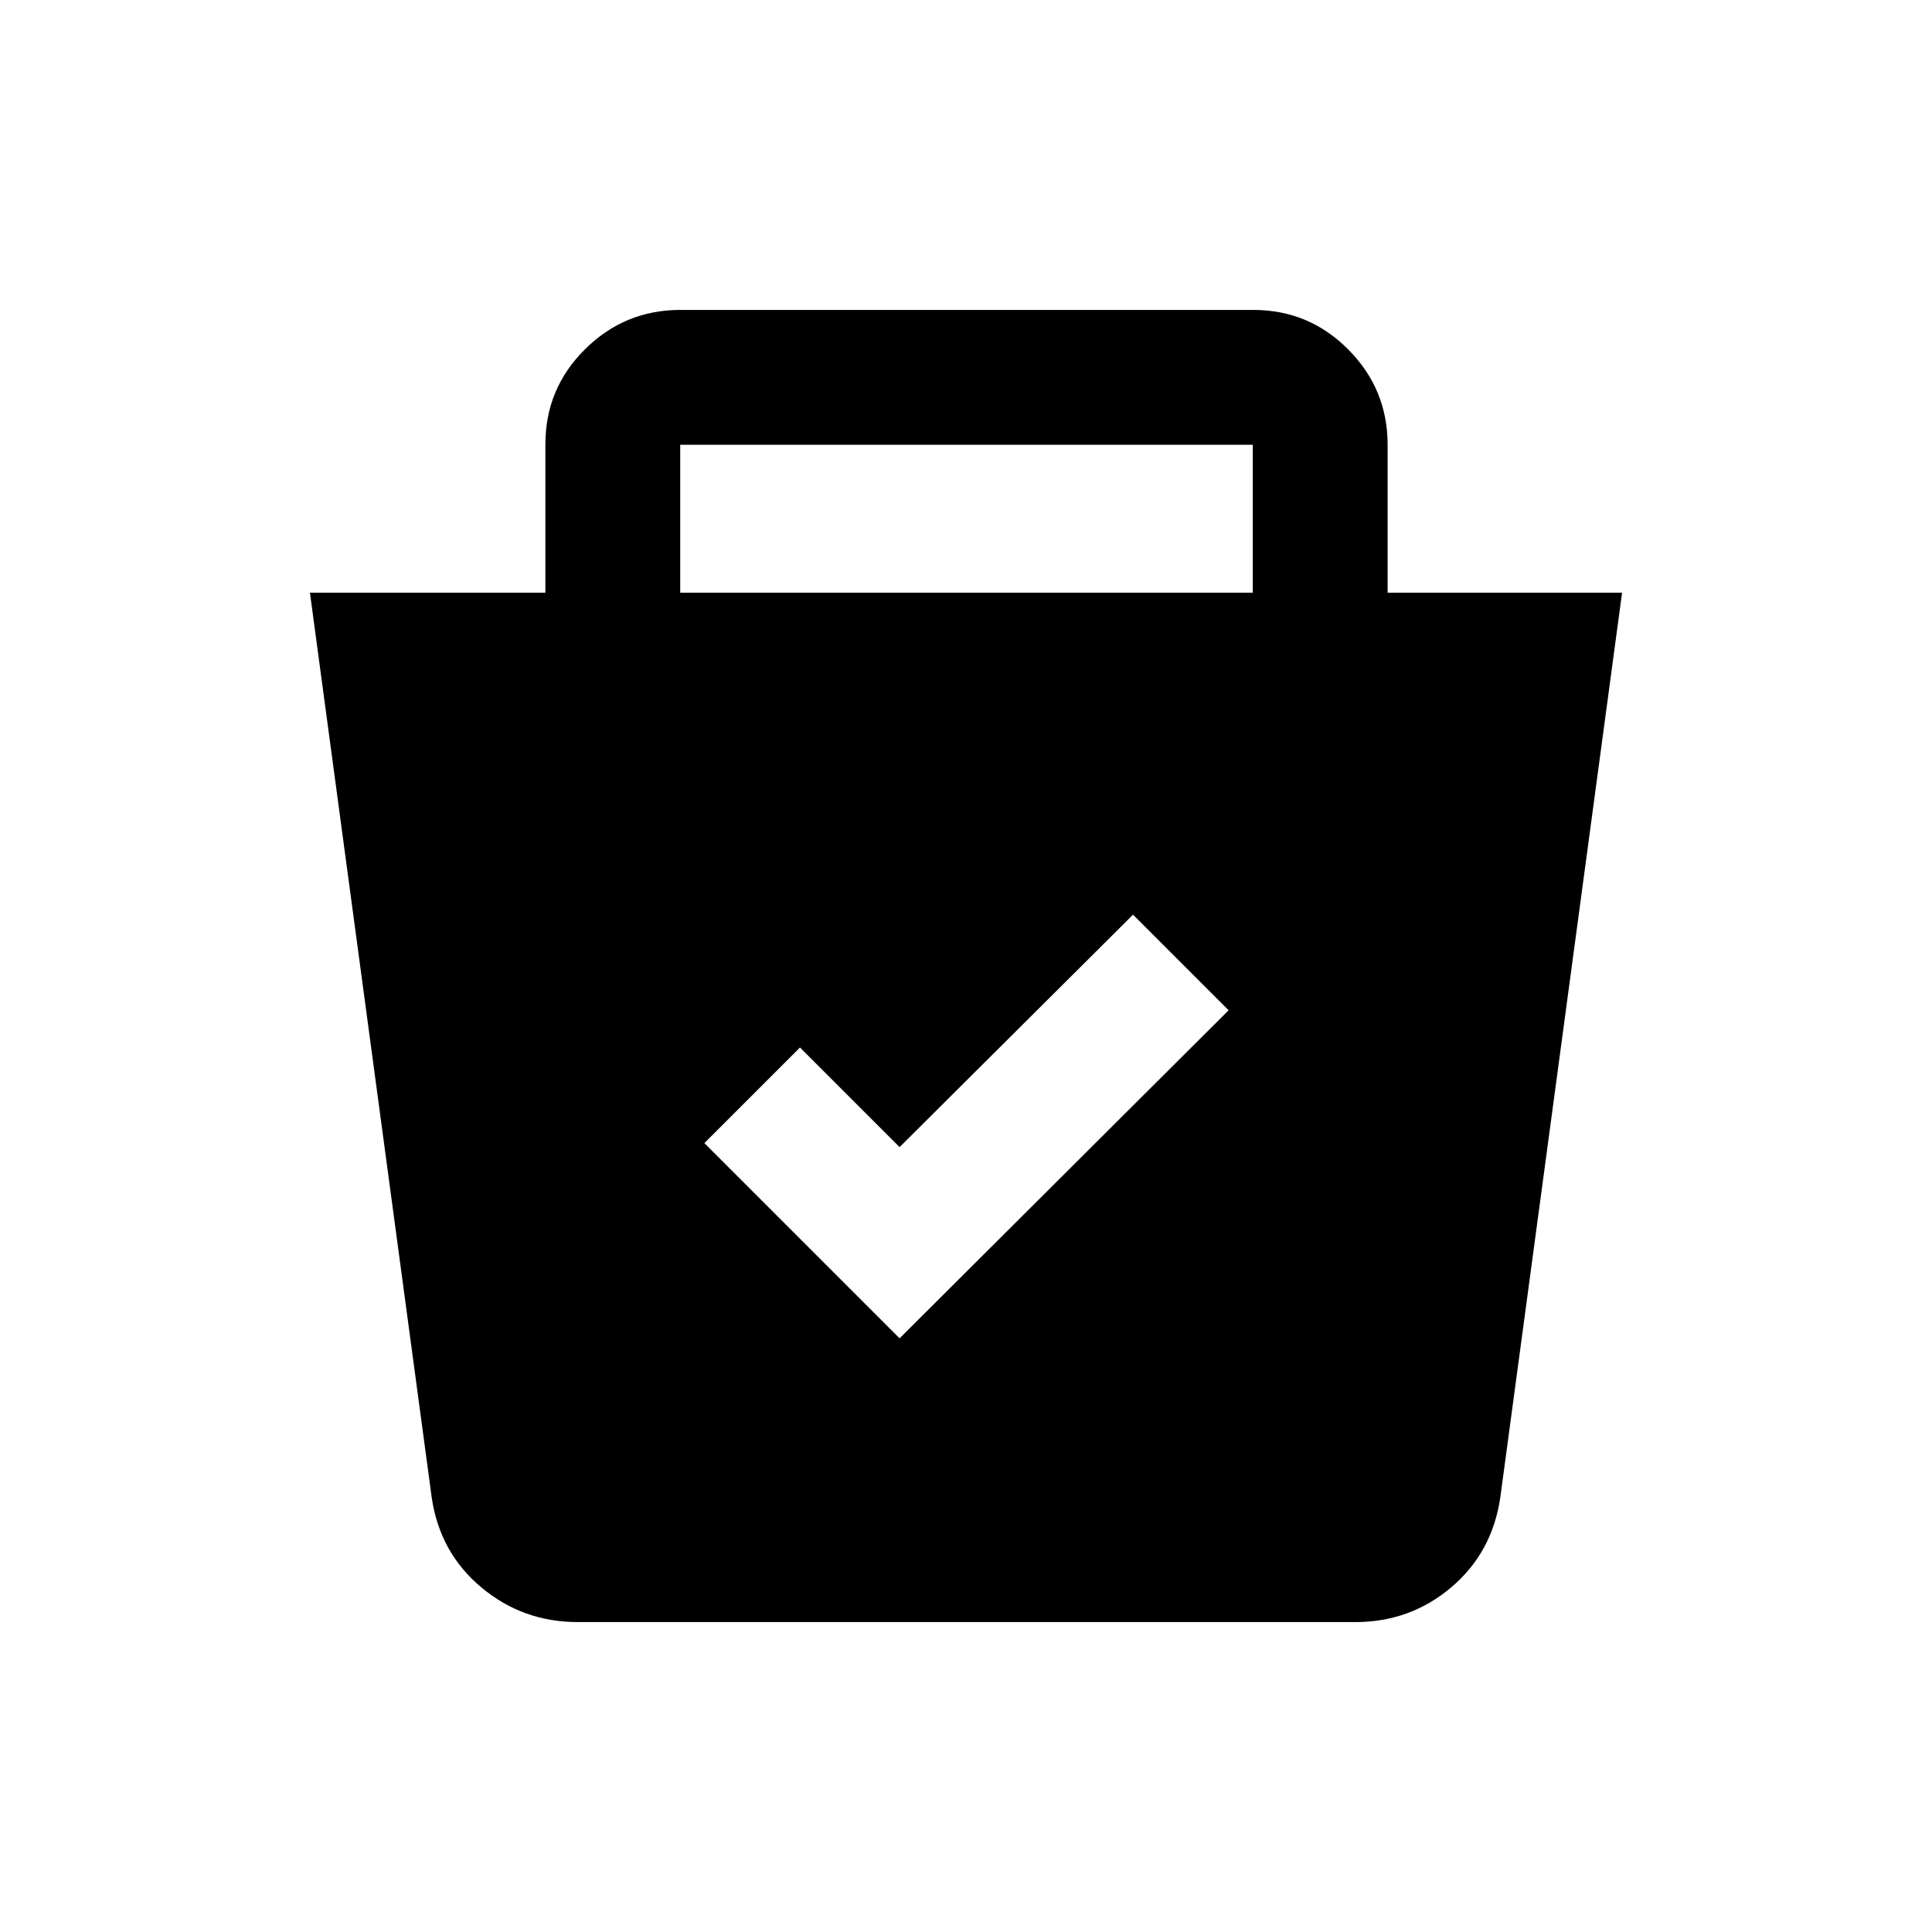 <svg xmlns="http://www.w3.org/2000/svg" height="20" viewBox="0 -960 960 960" width="20"><path d="M287-154q-27.2 0-47.85-17.25Q218.5-188.5 214.5-216L154-665.5h117v-73.71q0-27.73 19.7-47.26Q310.4-806 338.06-806h284.72q27.66 0 47.19 19.68Q689.5-766.64 689.5-739v73.5H806L745.5-216q-4 27.5-24.4 44.75T673.5-154H287Zm160-141 163.5-163-47.5-47.5L447-390l-49.5-49.5L350-392l97 97ZM338-665.5h284.5V-739H338v73.5Z"/></svg>